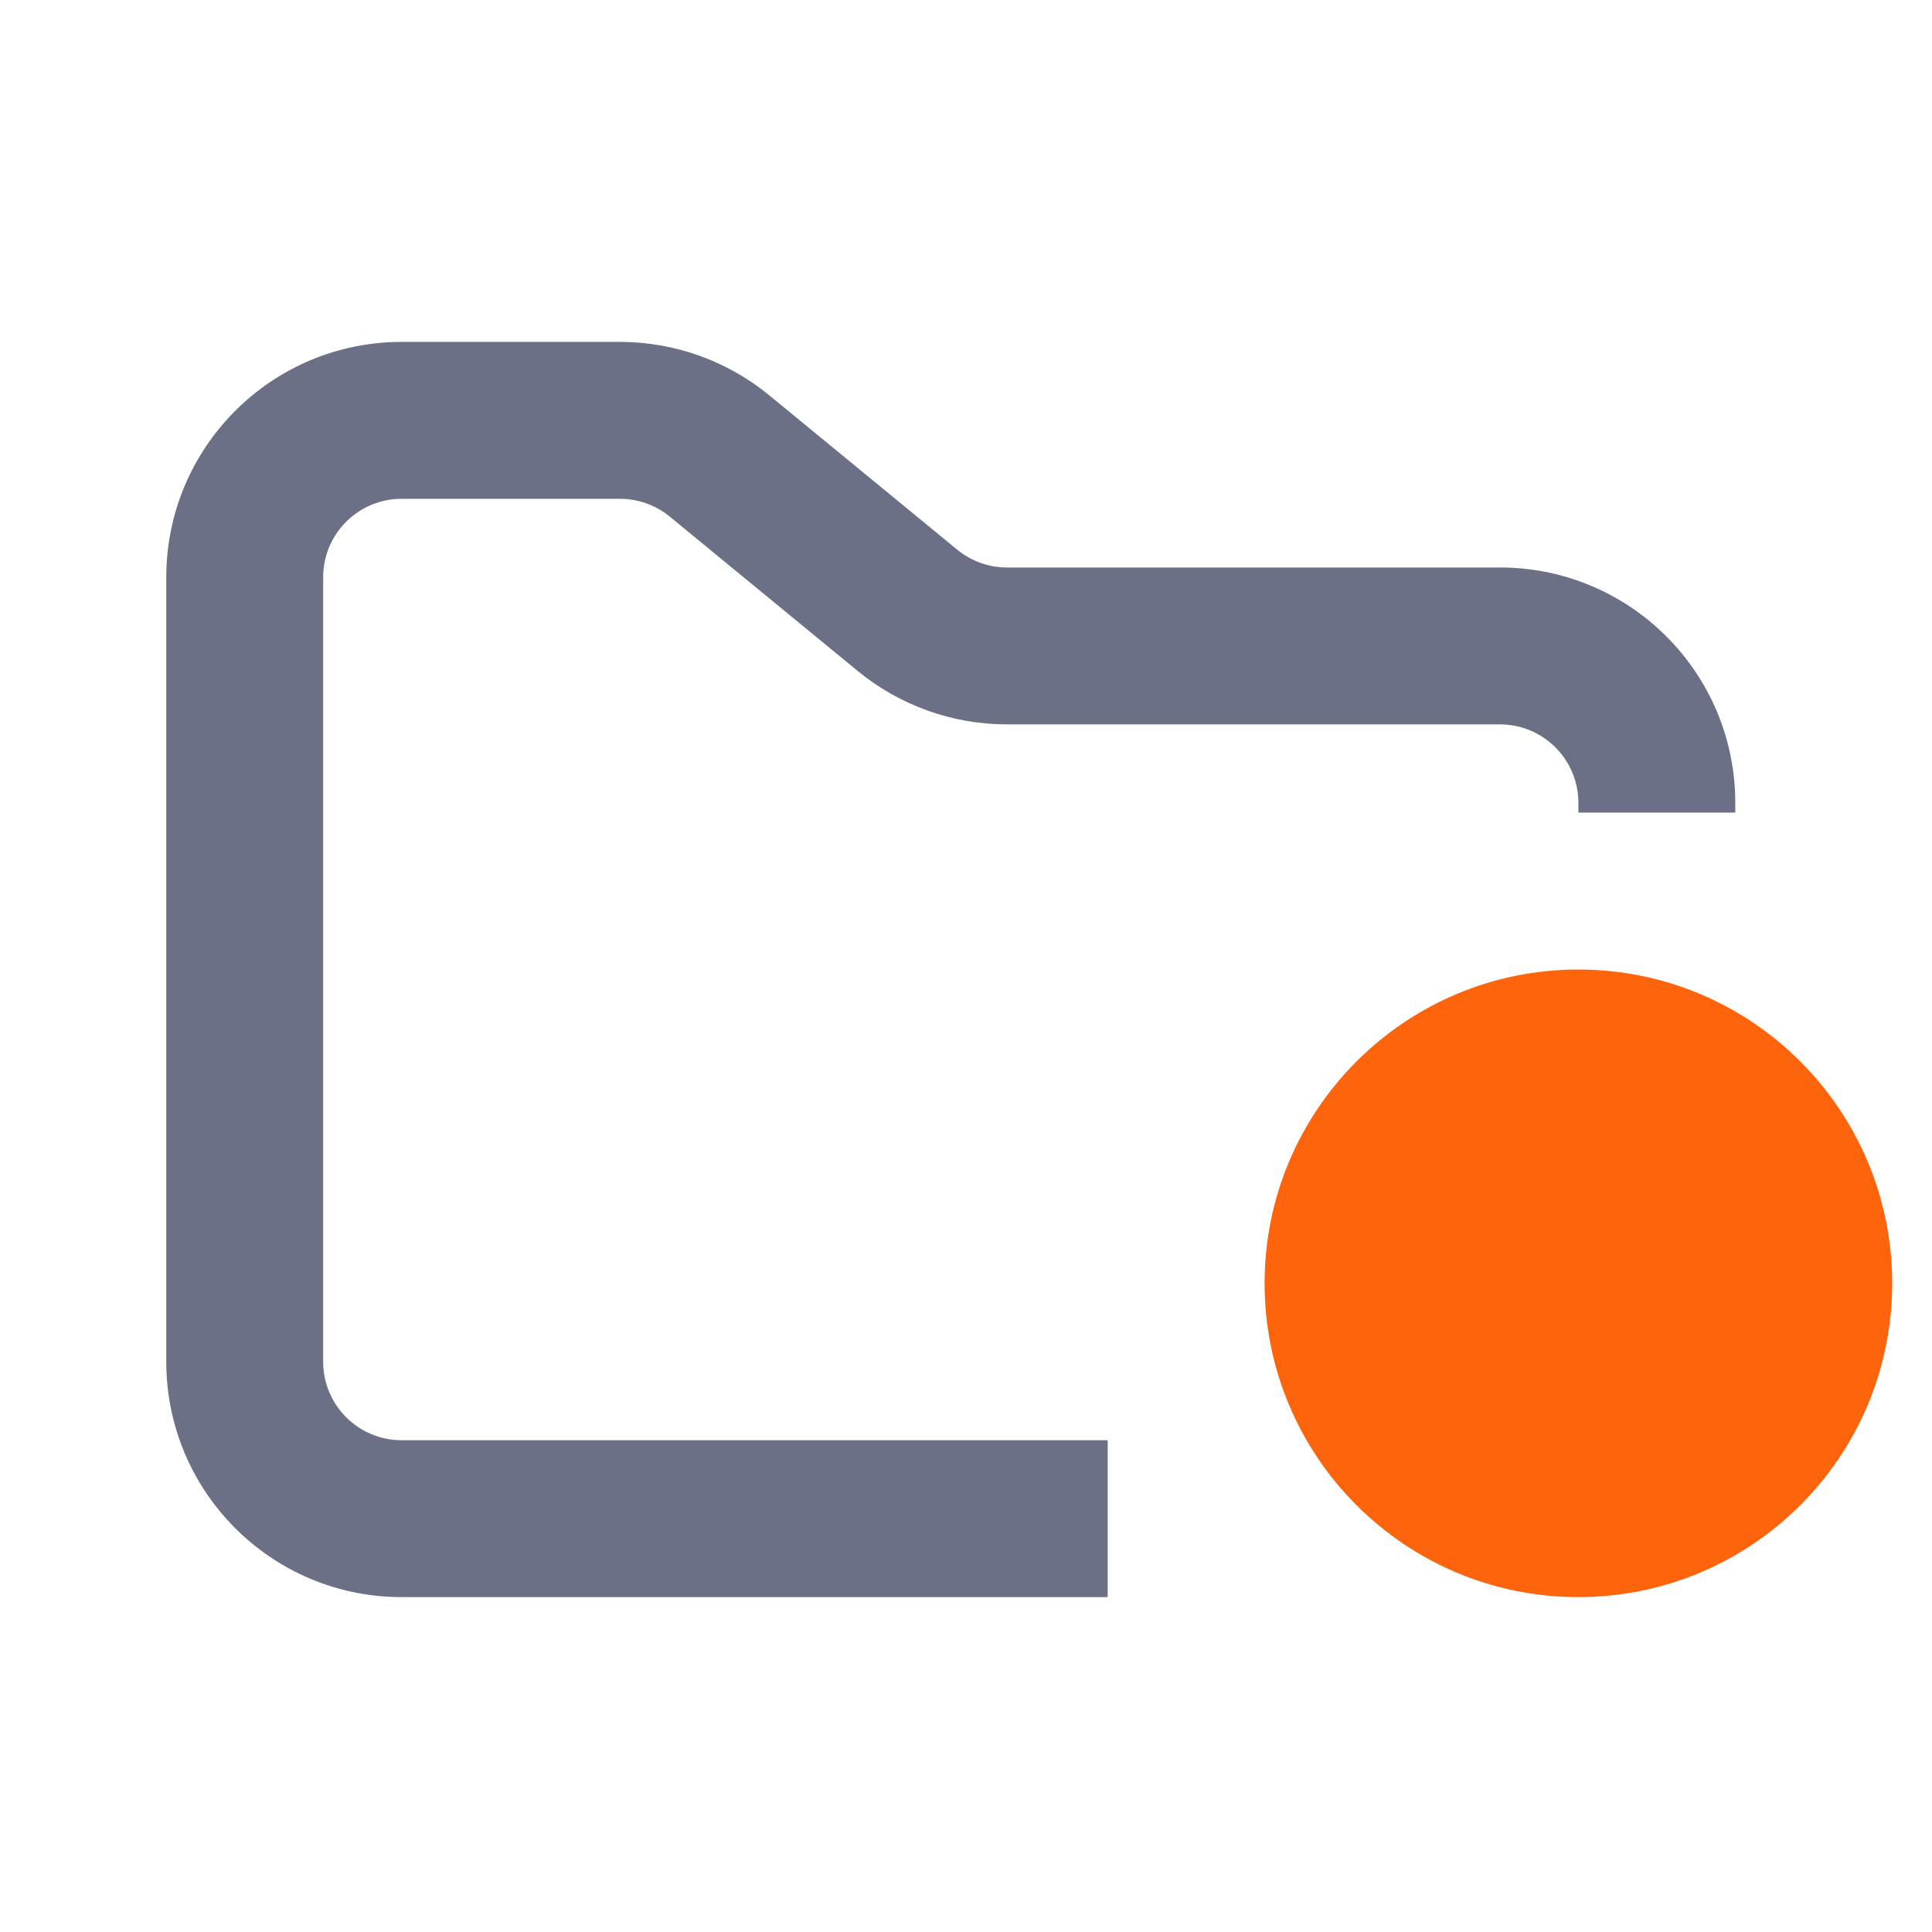<svg width="33" height="33" viewBox="0 0 33 33" fill="none" xmlns="http://www.w3.org/2000/svg">
<g clip-path="url(#clip0_2_1156)">
<path fill-rule="evenodd" clip-rule="evenodd" d="M6.86 5.84C4.64 5.84 2.84 7.64 2.84 9.86V23.26C2.84 25.48 4.64 27.28 6.86 27.28H18.92V24.6H6.86C6.12 24.6 5.52 24 5.52 23.26V9.86C5.52 9.12 6.12 8.52 6.86 8.52H10.59C10.9 8.52 11.201 8.628 11.441 8.825L14.648 11.459C15.367 12.05 16.269 12.373 17.199 12.373H25.62C26.36 12.373 26.96 12.973 26.96 13.713V13.88H29.64V13.713C29.64 11.492 27.84 9.693 25.62 9.693H17.199C16.889 9.693 16.589 9.585 16.349 9.388L13.142 6.754C12.423 6.163 11.521 5.84 10.59 5.84H6.86Z" fill="#6C7086"/>
<path d="M26.96 27.28C29.92 27.28 32.32 24.88 32.32 21.92C32.32 18.96 29.92 16.56 26.96 16.56C24 16.56 21.6 18.96 21.6 21.92C21.6 24.88 24 27.28 26.96 27.28Z" fill="#fe640b"/>
</g>
<defs>
<clipPath id="clip0_2_1156">
<rect width="32.16" height="32.16" fill="white" transform="translate(0.16 0.48)"/>
</clipPath>
</defs>
</svg>
